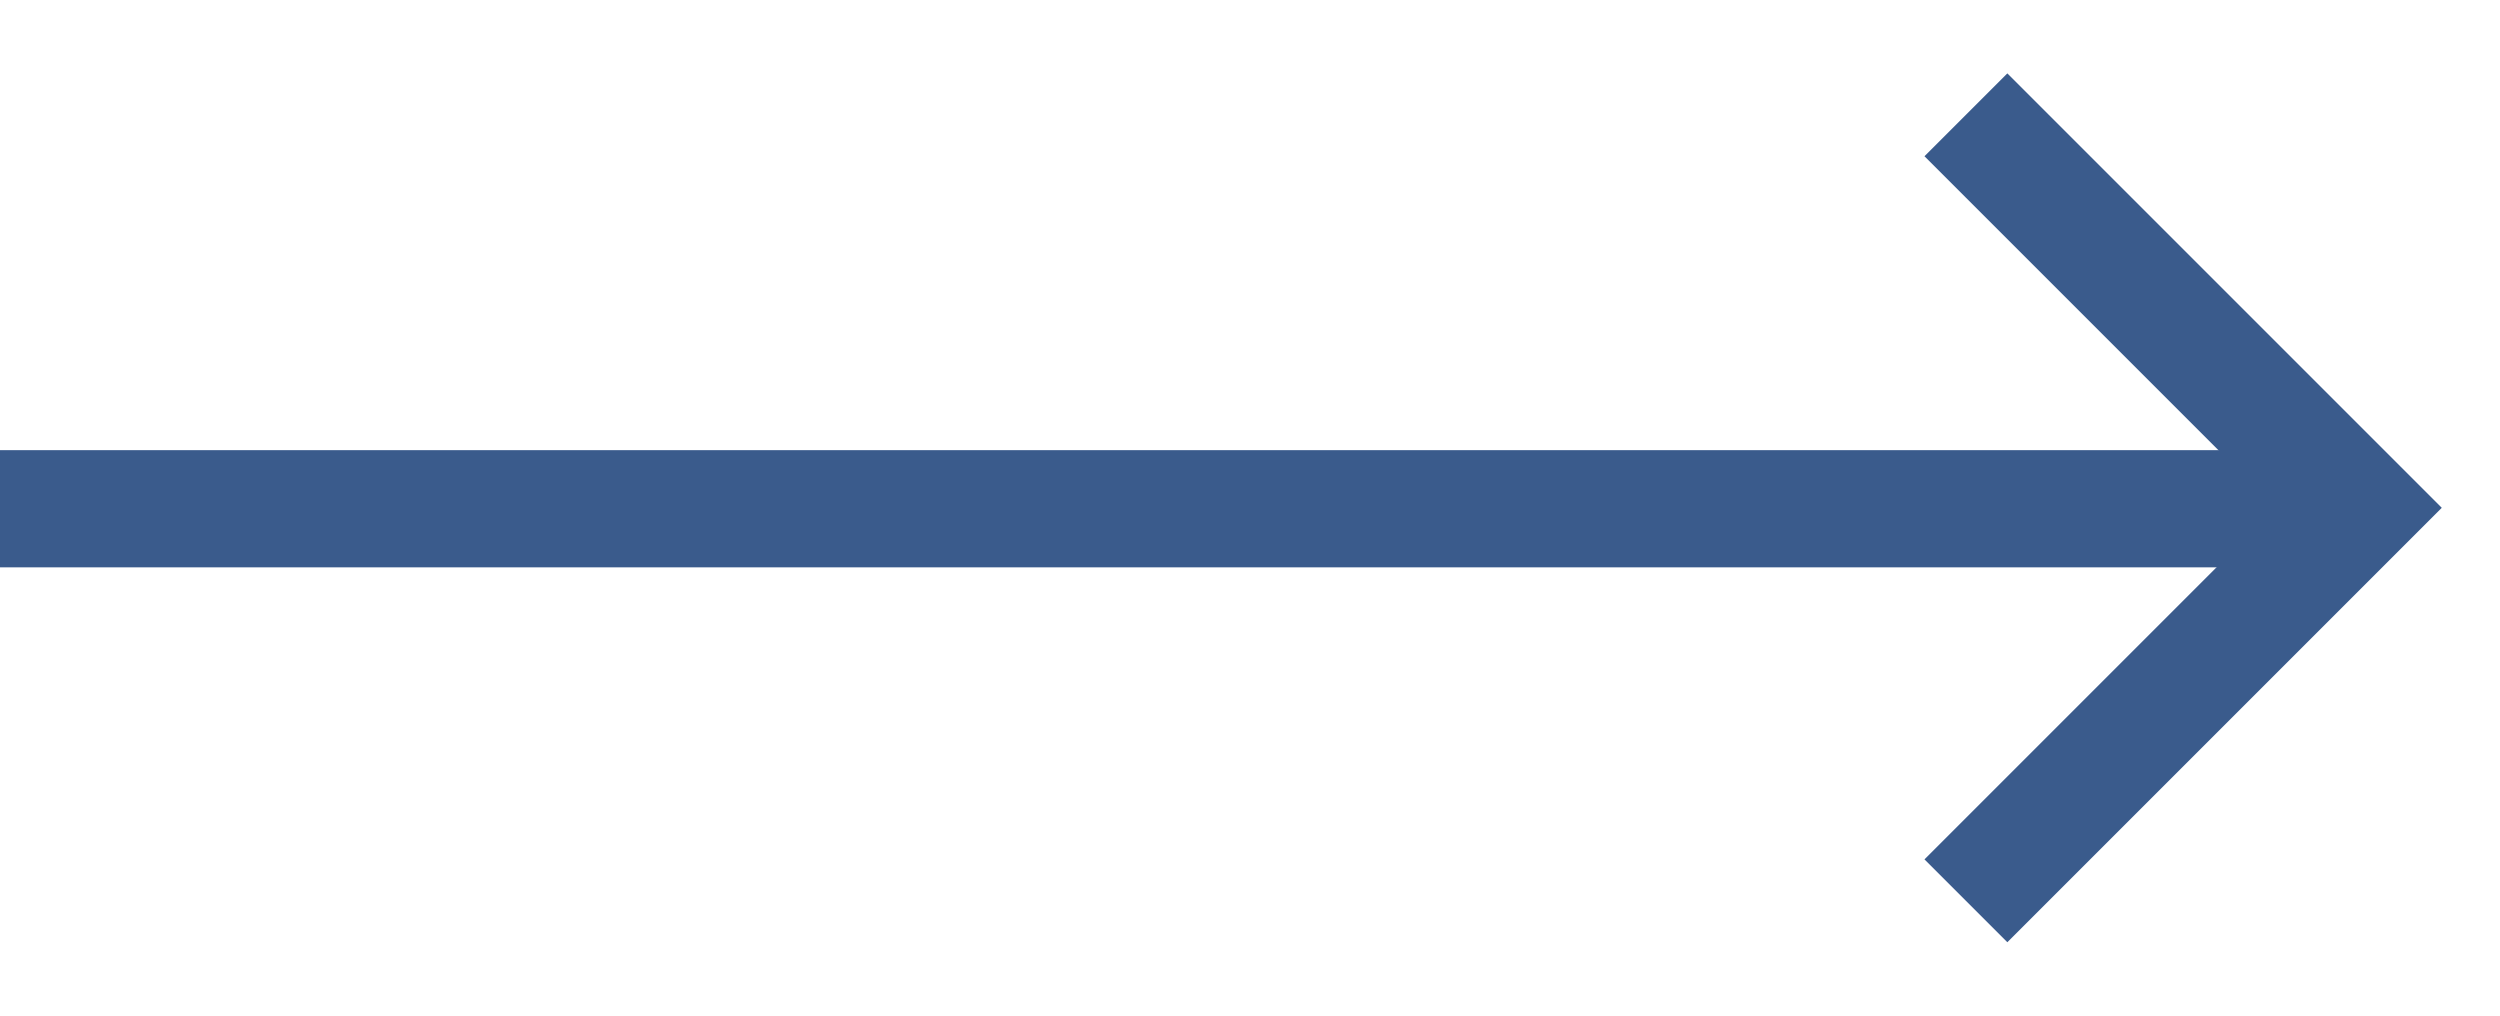 <svg width="32" height="13" viewBox="0 0 32 13" fill="none" xmlns="http://www.w3.org/2000/svg">
<line x1="-6.55671e-08" y1="6.512" x2="29.92" y2="6.512" stroke="#3A5B8C" stroke-width="1.5"/>
<path d="M25.694 11L30.194 6.5L25.694 2" stroke="#3A5B8C" stroke-width="1.5" stroke-linecap="square"/>
</svg>
